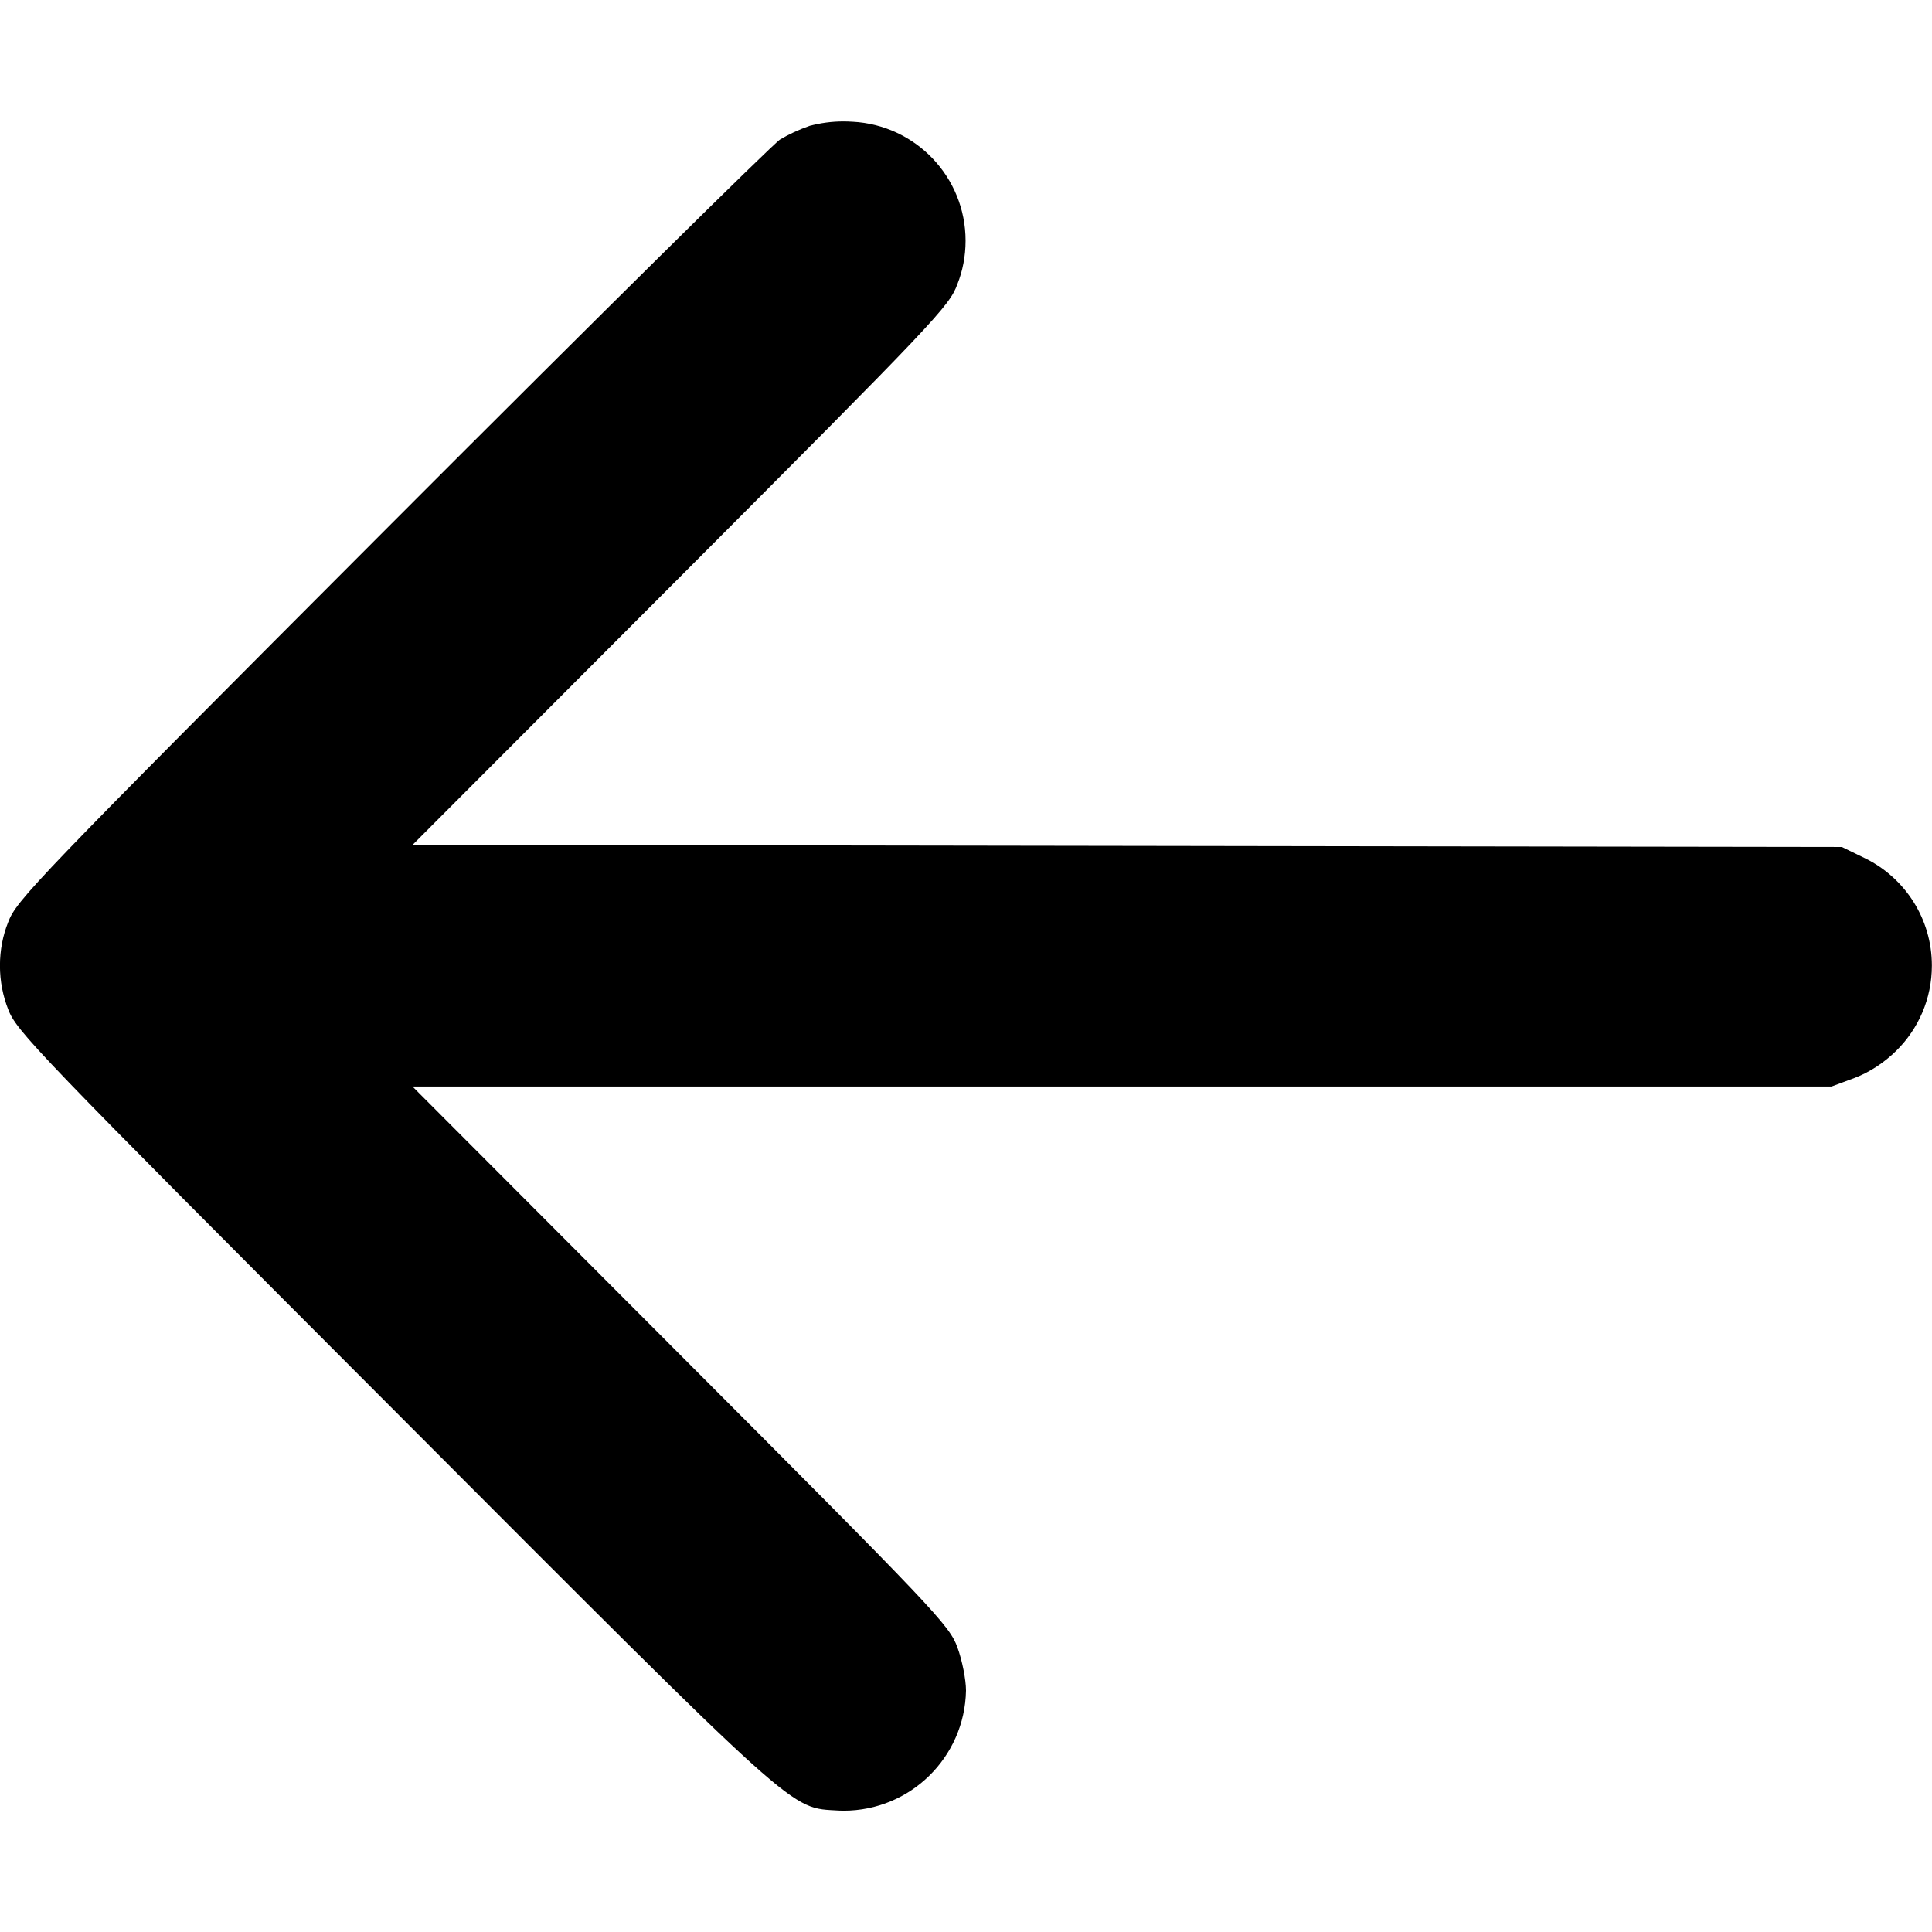 <!-- Generated by IcoMoon.io -->
<svg version="1.1" xmlns="http://www.w3.org/2000/svg" width="32" height="32" viewBox="0 0 32 32">
<title>arrow-left-solid</title>
<path d="M13.422 2.080c-0.192 0.067-0.358 0.144-0.513 0.237l0.012-0.007c-0.122 0.076-3.018 2.939-6.435 6.361-5.927 5.939-6.217 6.241-6.353 6.609-0.085 0.212-0.134 0.457-0.134 0.714s0.049 0.503 0.138 0.728l-0.005-0.013c0.136 0.368 0.426 0.67 6.387 6.641 6.817 6.83 6.549 6.587 7.376 6.639 0.023 0.001 0.051 0.002 0.078 0.002 1.107 0 2.006-0.887 2.027-1.989l0-0.002c0-0.18-0.064-0.502-0.142-0.714-0.132-0.366-0.372-0.618-4.584-4.838l-4.442-4.452h23.504l0.382-0.142c0.248-0.094 0.492-0.254 0.694-0.454 0.362-0.359 0.586-0.857 0.586-1.407 0-0.777-0.447-1.449-1.097-1.773l-0.011-0.005-0.382-0.186-23.674-0.036 4.442-4.45c4.21-4.22 4.45-4.472 4.582-4.838 0.085-0.213 0.135-0.459 0.135-0.717 0-1.056-0.828-1.918-1.871-1.972l-0.005-0c-0.044-0.003-0.095-0.005-0.147-0.005-0.195 0-0.385 0.026-0.565 0.075l0.015-0.003z"></path>
</svg>

